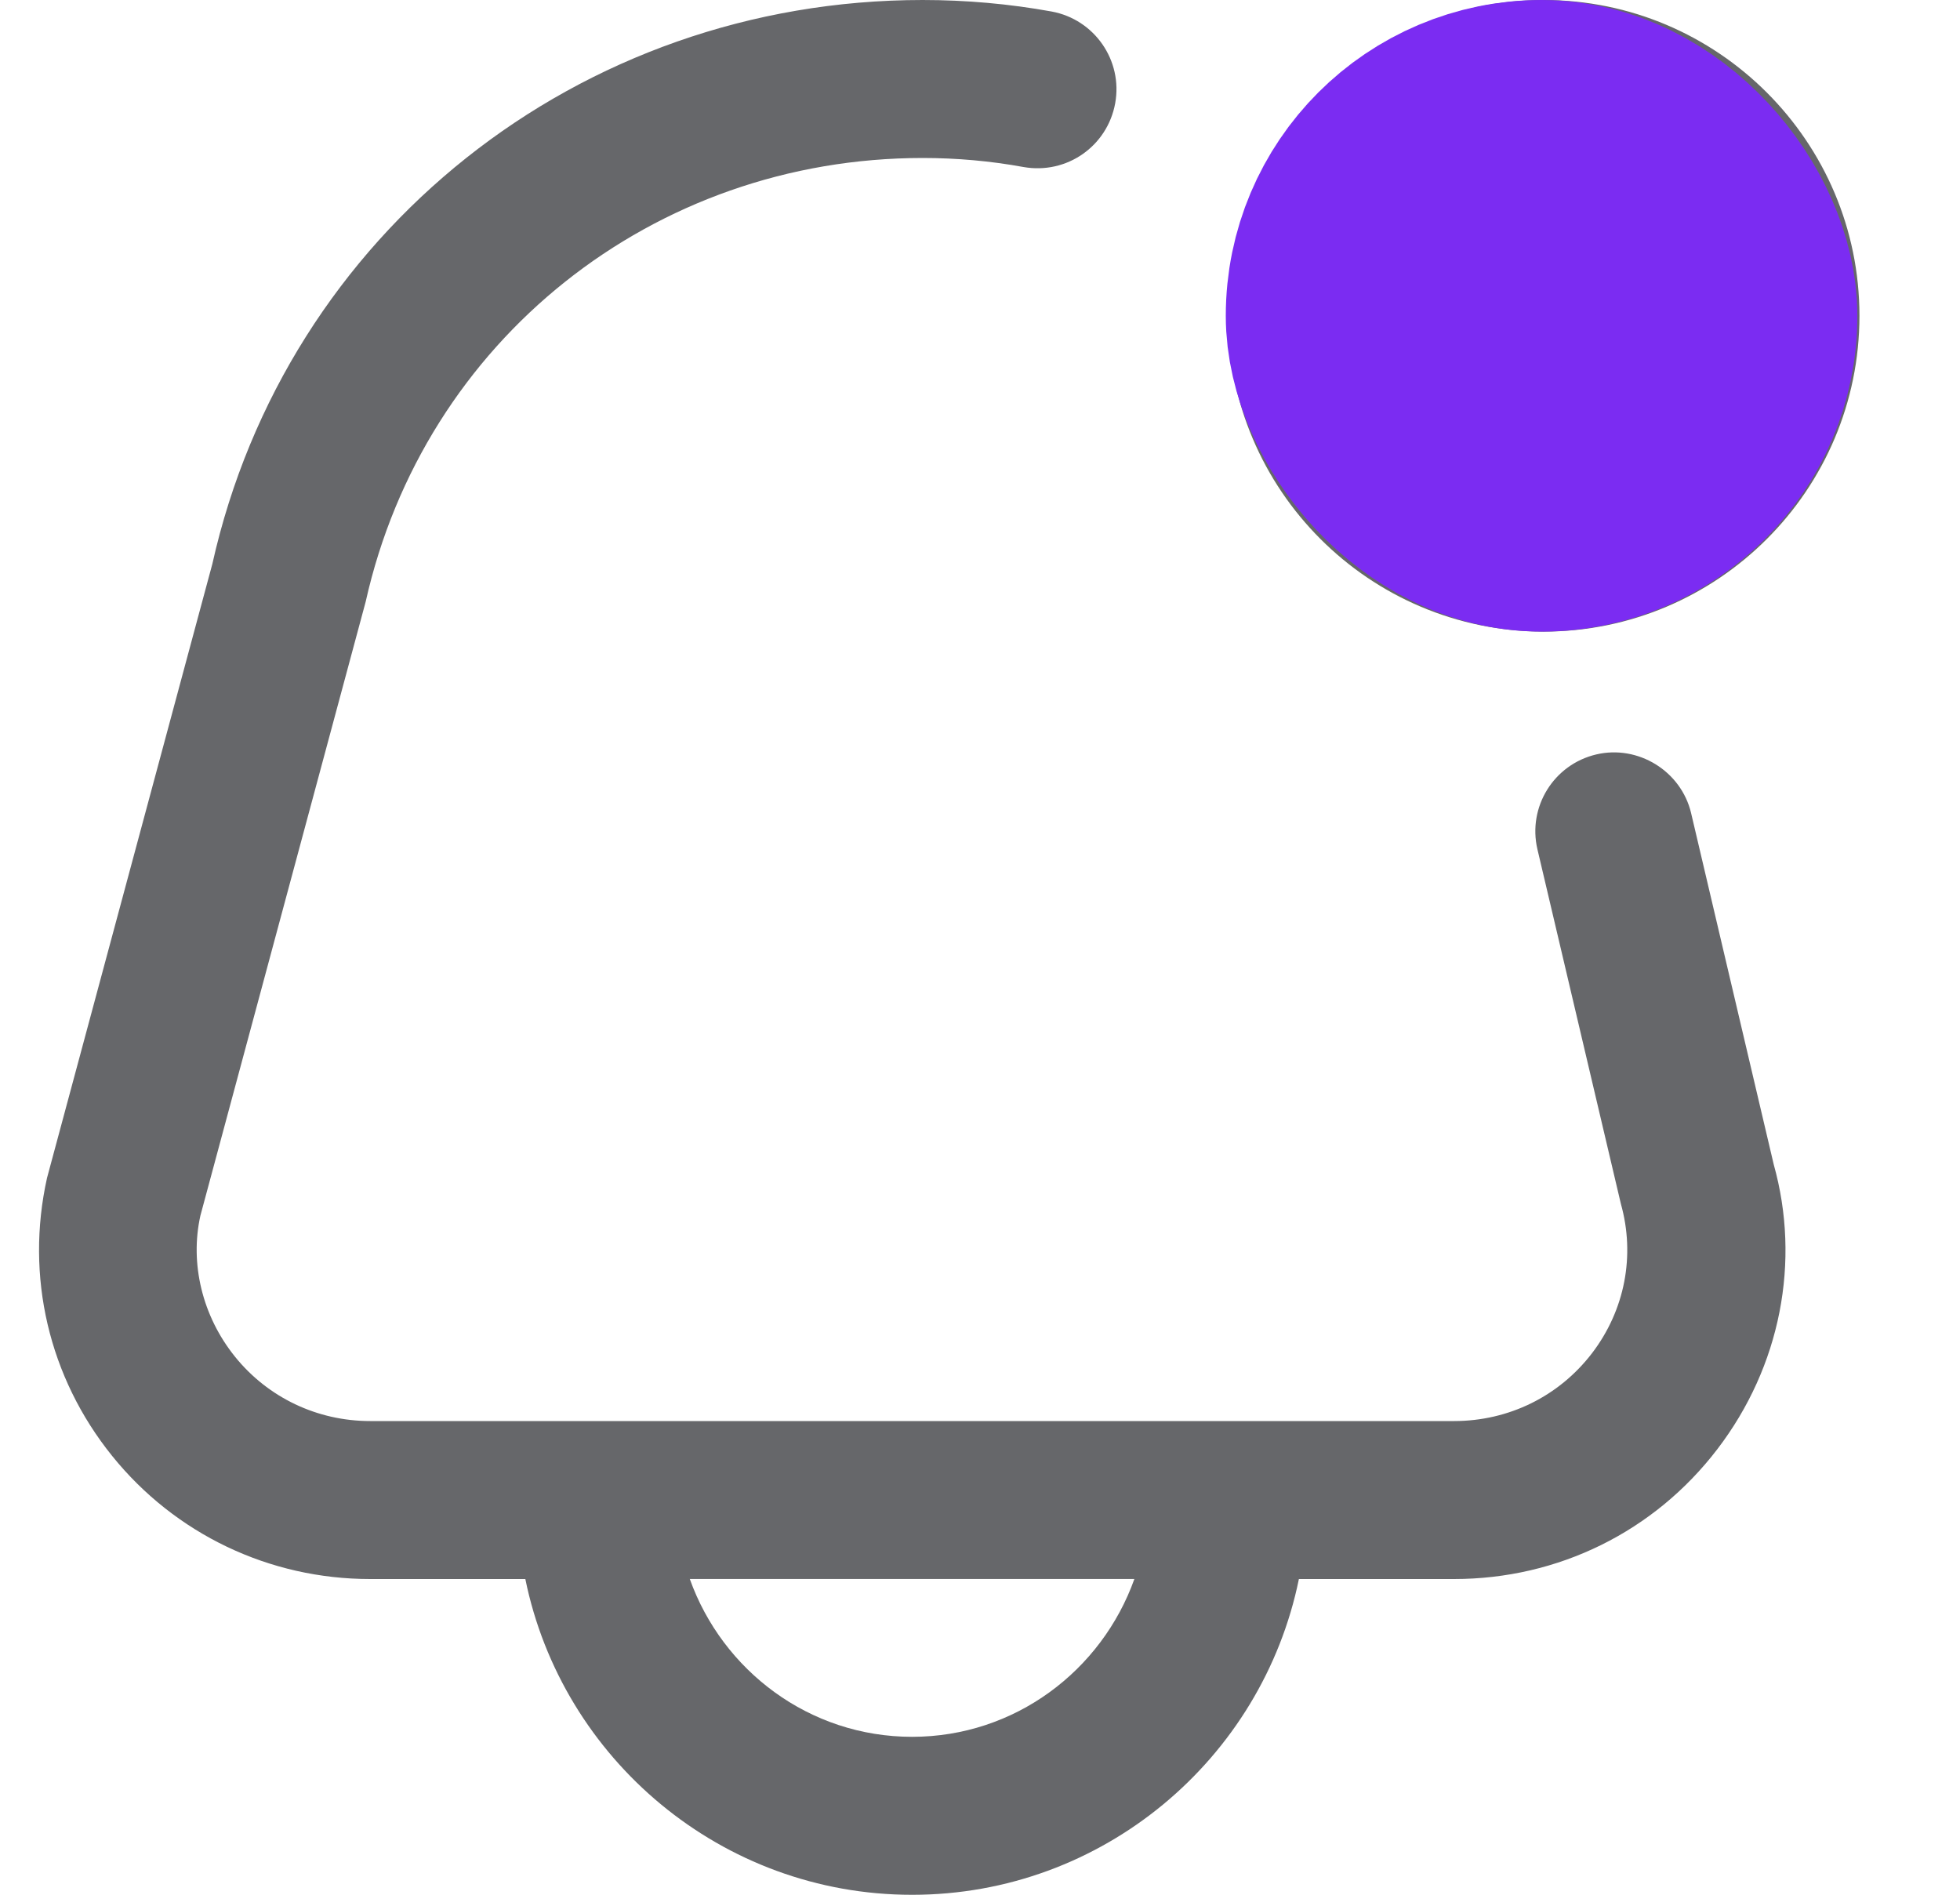<svg width="30" height="29" viewBox="0 0 30 29" fill="none" xmlns="http://www.w3.org/2000/svg">
<path d="M23.628 9.667C26.293 9.667 28.461 7.499 28.461 4.833C28.461 2.168 26.293 0 23.628 0C20.962 0 18.794 2.168 18.794 4.833C18.794 7.499 20.962 9.667 23.628 9.667ZM23.628 2.417C24.96 2.417 26.044 3.501 26.044 4.833C26.044 6.166 24.96 7.25 23.628 7.25C22.295 7.25 21.211 6.166 21.211 4.833C21.211 3.501 22.295 2.417 23.628 2.417ZM25.885 12.447C25.731 11.797 25.069 11.397 24.433 11.547C23.782 11.7 23.38 12.35 23.532 12.999L24.809 18.424C25.032 19.218 24.871 20.052 24.368 20.711C23.862 21.372 23.092 21.75 22.256 21.75H5.666C4.856 21.75 4.102 21.391 3.597 20.765C3.093 20.14 2.905 19.336 3.067 18.607L5.597 9.21C6.491 5.21 9.998 2.418 14.123 2.418C14.643 2.418 15.161 2.464 15.664 2.556C16.329 2.674 16.949 2.237 17.069 1.582C17.189 0.924 16.751 0.296 16.095 0.176C15.45 0.059 14.786 0 14.122 0C8.857 0 4.381 3.571 3.25 8.632L0.72 18.028C0.384 19.532 0.747 21.082 1.716 22.283C2.681 23.48 4.122 24.168 5.666 24.168H8.041C8.603 26.922 11.043 29.001 13.961 29.001C16.879 29.001 19.319 26.922 19.881 24.168H22.255C23.85 24.168 25.321 23.443 26.287 22.179C27.255 20.913 27.564 19.307 27.149 17.823L25.885 12.448V12.447ZM13.961 26.583C12.388 26.583 11.059 25.57 10.558 24.167H17.363C16.862 25.57 15.533 26.583 13.96 26.583H13.961Z" fill="#66676A"/>
<rect x="20.762" y="2" width="5.667" height="5.667" rx="2.833" fill="#7B2CF2"/>
<rect x="20.762" y="2" width="5.667" height="5.667" rx="2.833" stroke="#7B2CF2" stroke-width="4"/>
</svg>
